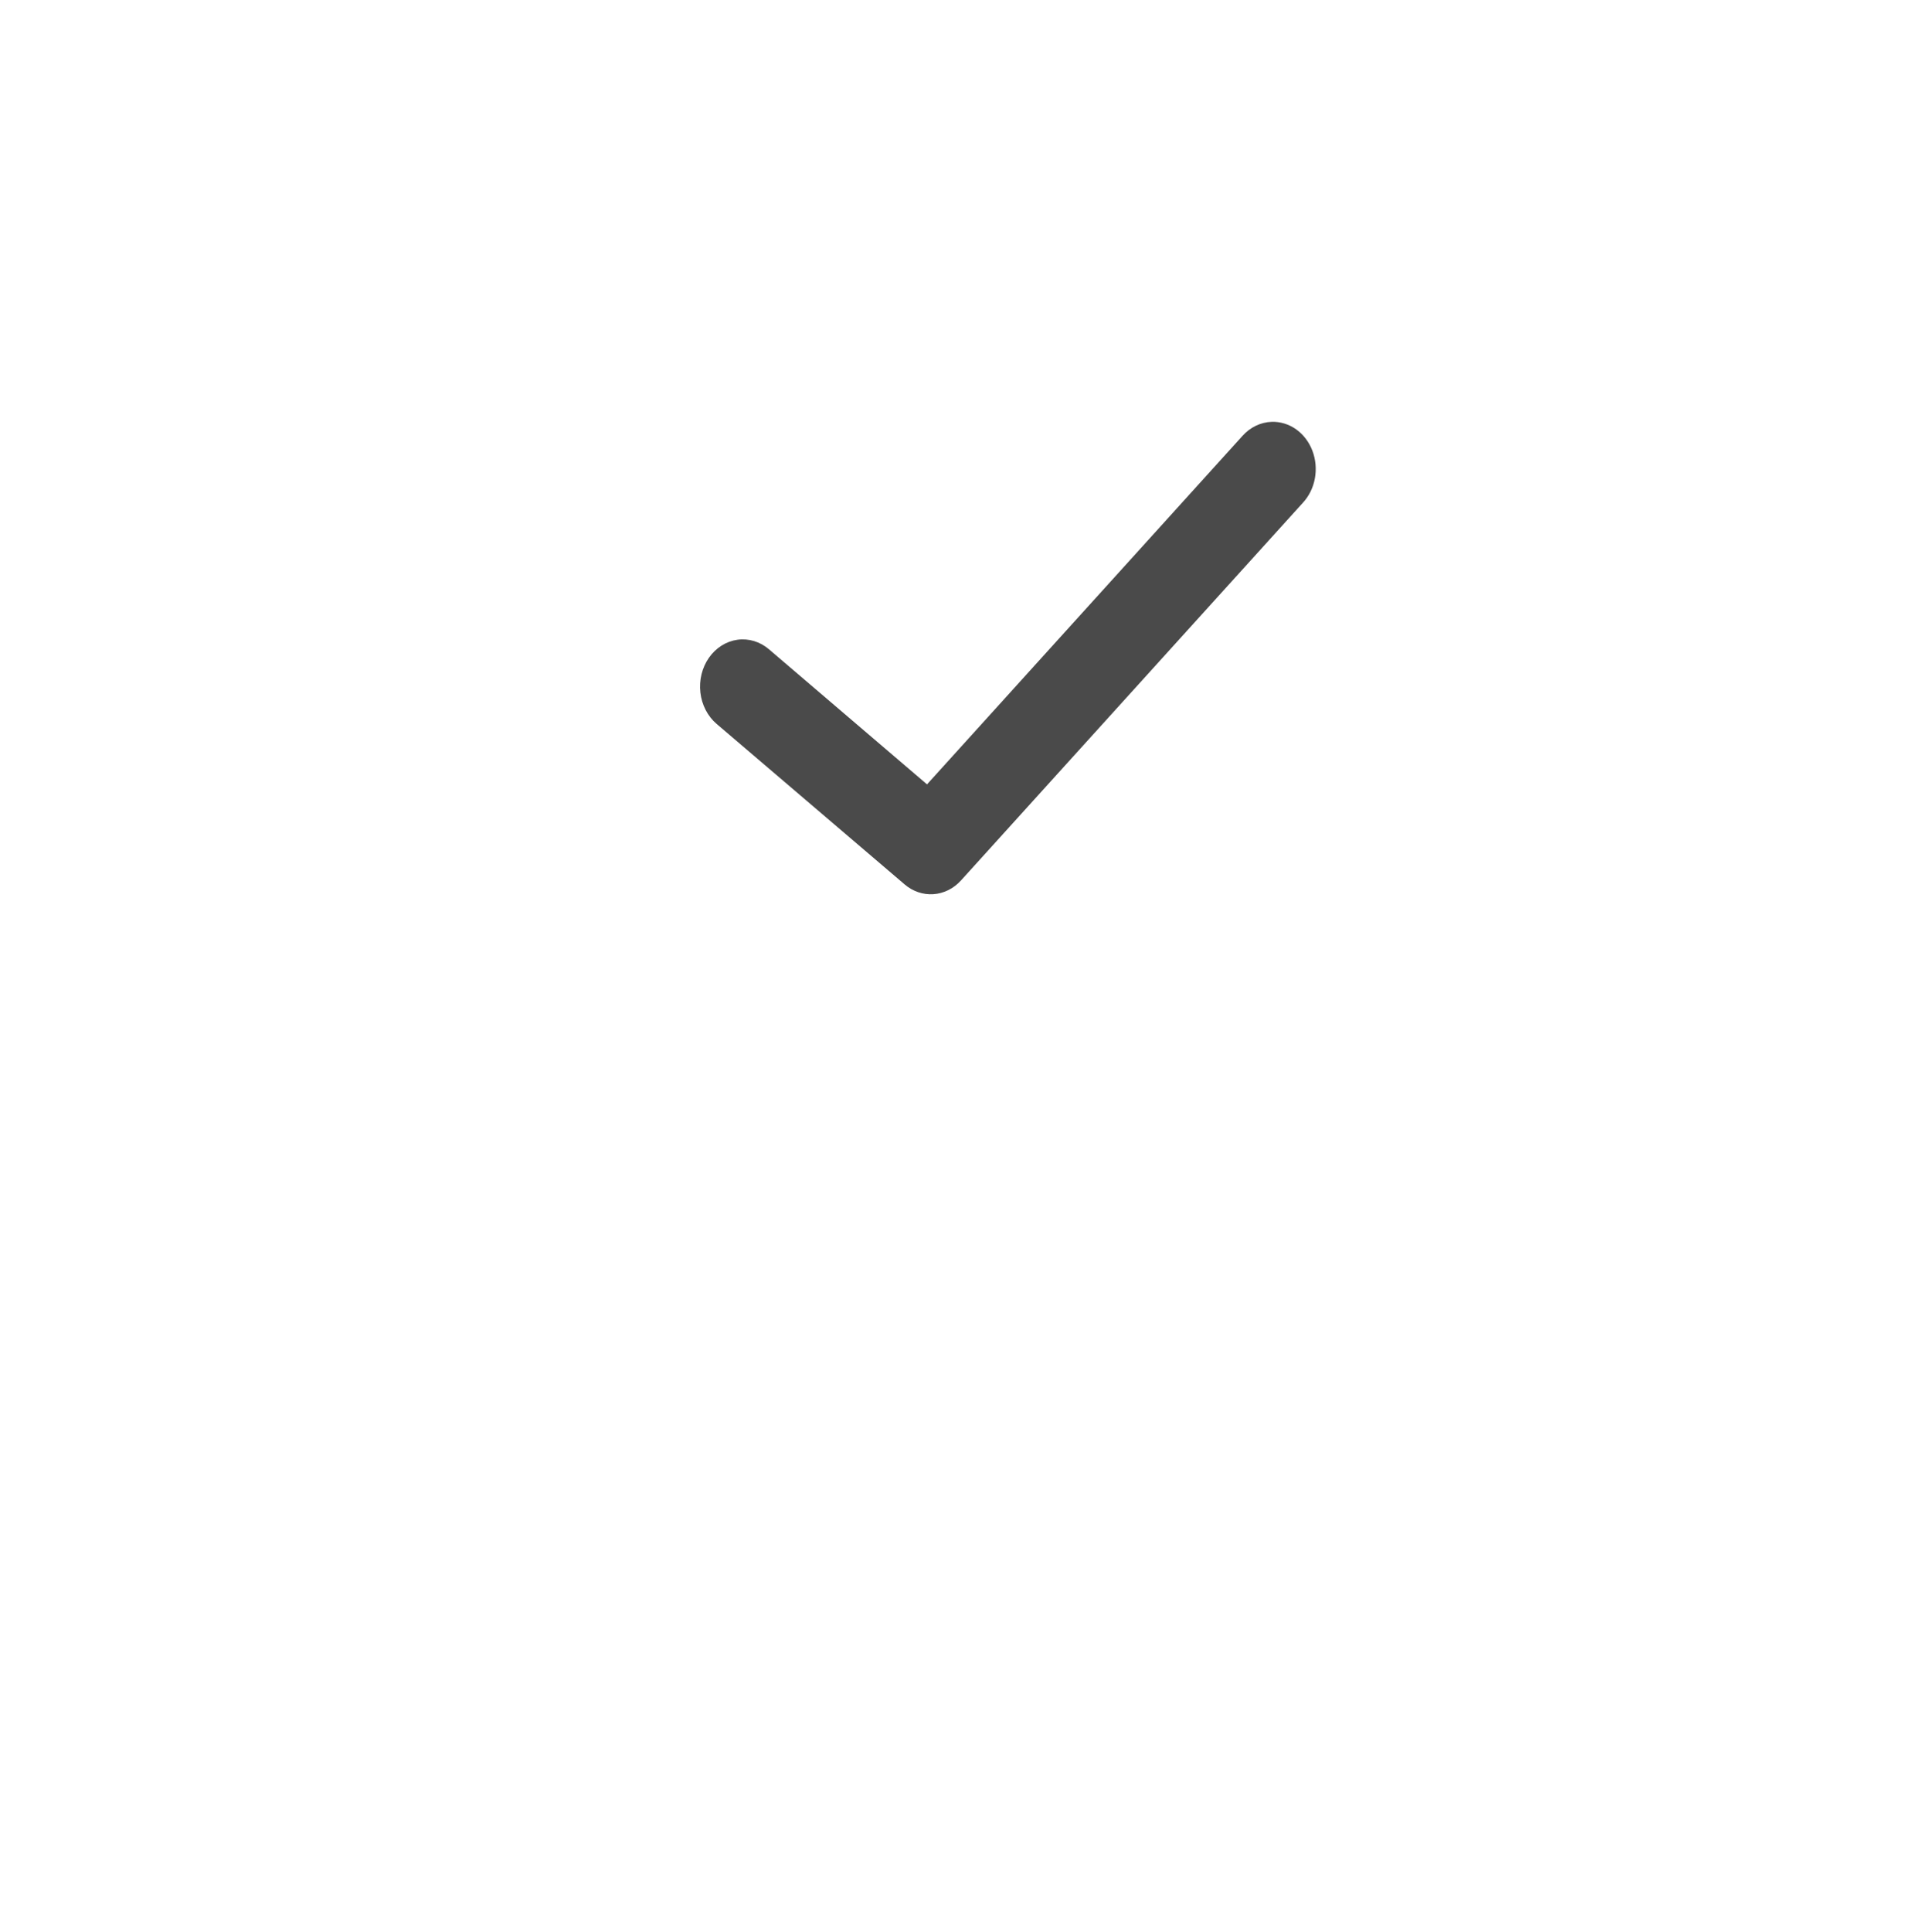 <svg width="228" height="229" viewBox="0 0 228 229" fill="none" xmlns="http://www.w3.org/2000/svg">
<g filter="url(#filter0_d)">
<circle cx="116.5" cy="73.5" r="73.5" fill="white"/>
</g>
<path d="M150.782 50.002C149.468 50.042 148.22 50.644 147.3 51.681L109.911 92.972L91.169 76.959C90.643 76.509 90.042 76.178 89.4 75.985C88.758 75.791 88.088 75.739 87.428 75.832C86.768 75.924 86.131 76.159 85.553 76.524C84.976 76.888 84.469 77.375 84.061 77.956C83.654 78.537 83.354 79.2 83.179 79.909C83.004 80.618 82.957 81.358 83.04 82.087C83.124 82.816 83.337 83.519 83.667 84.157C83.997 84.795 84.438 85.355 84.963 85.805L107.251 104.825C108.225 105.659 109.439 106.073 110.669 105.989C111.899 105.906 113.058 105.33 113.931 104.37L154.455 59.617C155.19 58.833 155.693 57.821 155.897 56.715C156.102 55.609 155.999 54.46 155.602 53.42C155.204 52.38 154.532 51.497 153.671 50.887C152.811 50.277 151.804 49.969 150.782 50.002Z" fill="black" fill-opacity="0.71"/>
<path d="M35.655 191.399H41.539L42.345 216.009H34.85L35.655 191.399ZM42.54 183.855C42.54 184.946 42.166 185.841 41.417 186.541C40.668 187.241 39.724 187.591 38.585 187.591C37.446 187.591 36.502 187.241 35.753 186.541C35.004 185.841 34.63 184.946 34.63 183.855C34.63 182.765 34.988 181.87 35.704 181.17C36.437 180.47 37.397 180.12 38.585 180.12C39.773 180.12 40.725 180.47 41.441 181.17C42.174 181.87 42.54 182.765 42.54 183.855ZM56.114 201.116H71.666V207H48.79V171.453H56.114V201.116ZM83.678 207H76.353V171.453H83.678V207ZM108.922 197.674C108.922 196.29 108.434 195.232 107.457 194.5C106.48 193.751 104.723 192.97 102.184 192.156C99.644 191.326 97.634 190.512 96.153 189.715C92.117 187.534 90.099 184.596 90.099 180.901C90.099 178.981 90.636 177.272 91.71 175.774C92.8 174.261 94.355 173.081 96.373 172.234C98.408 171.388 100.686 170.965 103.209 170.965C105.748 170.965 108.01 171.429 109.996 172.356C111.982 173.268 113.52 174.562 114.61 176.238C115.717 177.915 116.271 179.819 116.271 181.951H108.946C108.946 180.324 108.434 179.062 107.408 178.167C106.383 177.256 104.942 176.8 103.087 176.8C101.297 176.8 99.905 177.182 98.912 177.947C97.919 178.696 97.423 179.689 97.423 180.926C97.423 182.081 98.001 183.05 99.156 183.831C100.328 184.612 102.045 185.345 104.308 186.028C108.474 187.282 111.51 188.836 113.414 190.691C115.318 192.547 116.271 194.858 116.271 197.625C116.271 200.701 115.107 203.118 112.779 204.876C110.452 206.618 107.319 207.488 103.38 207.488C100.646 207.488 98.155 206.992 95.909 205.999C93.663 204.99 91.946 203.615 90.758 201.873C89.586 200.132 89 198.113 89 195.818H96.349C96.349 199.741 98.692 201.702 103.38 201.702C105.121 201.702 106.48 201.352 107.457 200.652C108.434 199.936 108.922 198.943 108.922 197.674ZM148.009 177.386H137.12V207H129.796V177.386H119.054V171.453H148.009V177.386ZM180.724 190.032C180.724 193.532 180.105 196.6 178.868 199.236C177.631 201.873 175.857 203.908 173.546 205.34C171.251 206.772 168.614 207.488 165.636 207.488C162.69 207.488 160.061 206.78 157.75 205.364C155.439 203.948 153.648 201.93 152.379 199.31C151.109 196.673 150.466 193.646 150.45 190.228V188.47C150.45 184.97 151.077 181.894 152.33 179.241C153.6 176.572 155.382 174.529 157.677 173.113C159.988 171.681 162.625 170.965 165.587 170.965C168.549 170.965 171.178 171.681 173.473 173.113C175.784 174.529 177.566 176.572 178.819 179.241C180.089 181.894 180.724 184.962 180.724 188.445V190.032ZM173.302 188.421C173.302 184.694 172.634 181.862 171.3 179.925C169.965 177.988 168.061 177.02 165.587 177.02C163.129 177.02 161.233 177.98 159.898 179.9C158.564 181.805 157.888 184.604 157.872 188.299V190.032C157.872 193.662 158.539 196.478 159.874 198.479C161.209 200.481 163.129 201.482 165.636 201.482C168.093 201.482 169.981 200.522 171.3 198.602C172.618 196.665 173.285 193.849 173.302 190.154V188.421ZM192.76 196.087H186.9L186.07 171.453H193.59L192.76 196.087ZM189.83 199.944C191.018 199.944 191.97 200.294 192.687 200.994C193.419 201.694 193.785 202.589 193.785 203.68C193.785 204.754 193.419 205.641 192.687 206.341C191.97 207.041 191.018 207.391 189.83 207.391C188.658 207.391 187.706 207.041 186.974 206.341C186.257 205.641 185.899 204.754 185.899 203.68C185.899 202.605 186.257 201.718 186.974 201.019C187.706 200.302 188.658 199.944 189.83 199.944Z" fill="white"/>
<defs>
<filter id="filter0_d" x="39" y="0" width="155" height="161" filterUnits="userSpaceOnUse" color-interpolation-filters="sRGB">
<feFlood flood-opacity="0" result="BackgroundImageFix"/>
<feColorMatrix in="SourceAlpha" type="matrix" values="0 0 0 0 0 0 0 0 0 0 0 0 0 0 0 0 0 0 127 0"/>
<feOffset dy="10"/>
<feGaussianBlur stdDeviation="2"/>
<feColorMatrix type="matrix" values="0 0 0 0 0 0 0 0 0 0 0 0 0 0 0 0 0 0 0.25 0"/>
<feBlend mode="normal" in2="BackgroundImageFix" result="effect1_dropShadow"/>
<feBlend mode="normal" in="SourceGraphic" in2="effect1_dropShadow" result="shape"/>
</filter>
</defs>
</svg>
